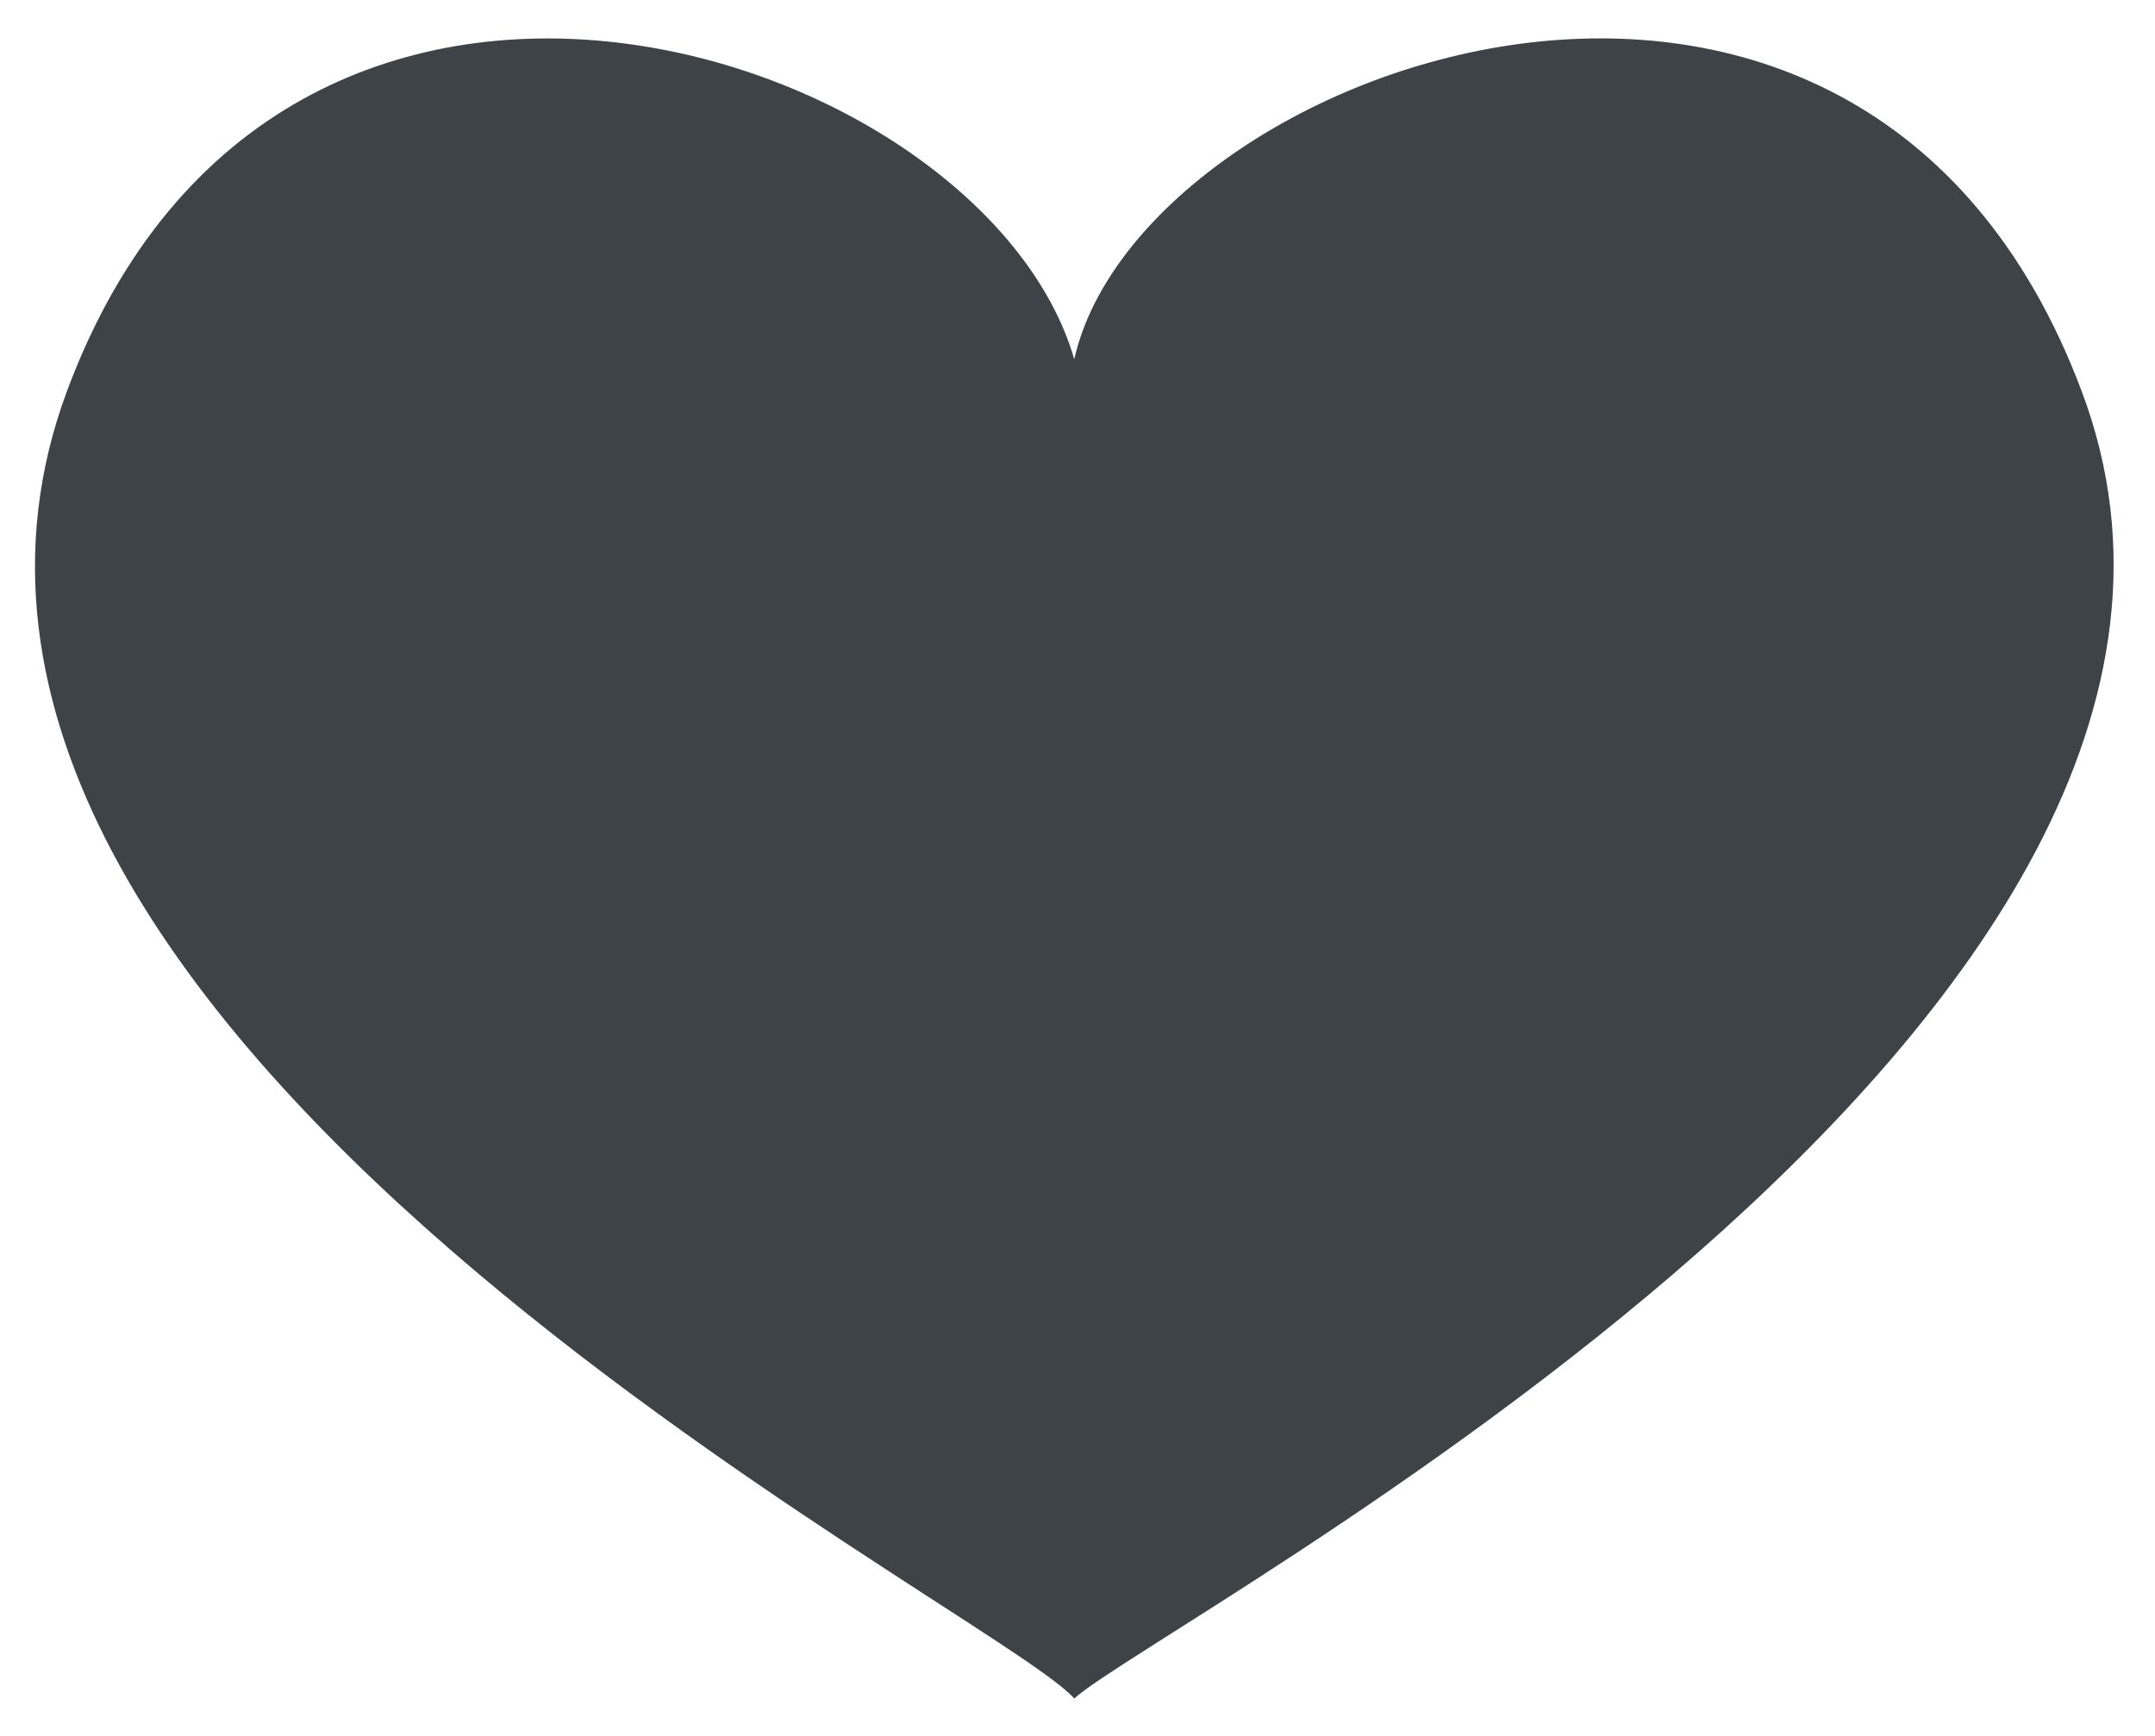 <svg width="36" height="29" viewBox="0 0 36 29" fill="none" xmlns="http://www.w3.org/2000/svg">
<path d="M34.77 6.522C31.07 -3.306 19.045 1.087 17.946 6.002C16.443 0.798 4.707 -3.075 1.123 6.522C-2.866 17.217 16.559 26.814 17.946 28.375C19.334 27.103 38.759 17.044 34.77 6.522" fill="#3E4347"/>
</svg>
